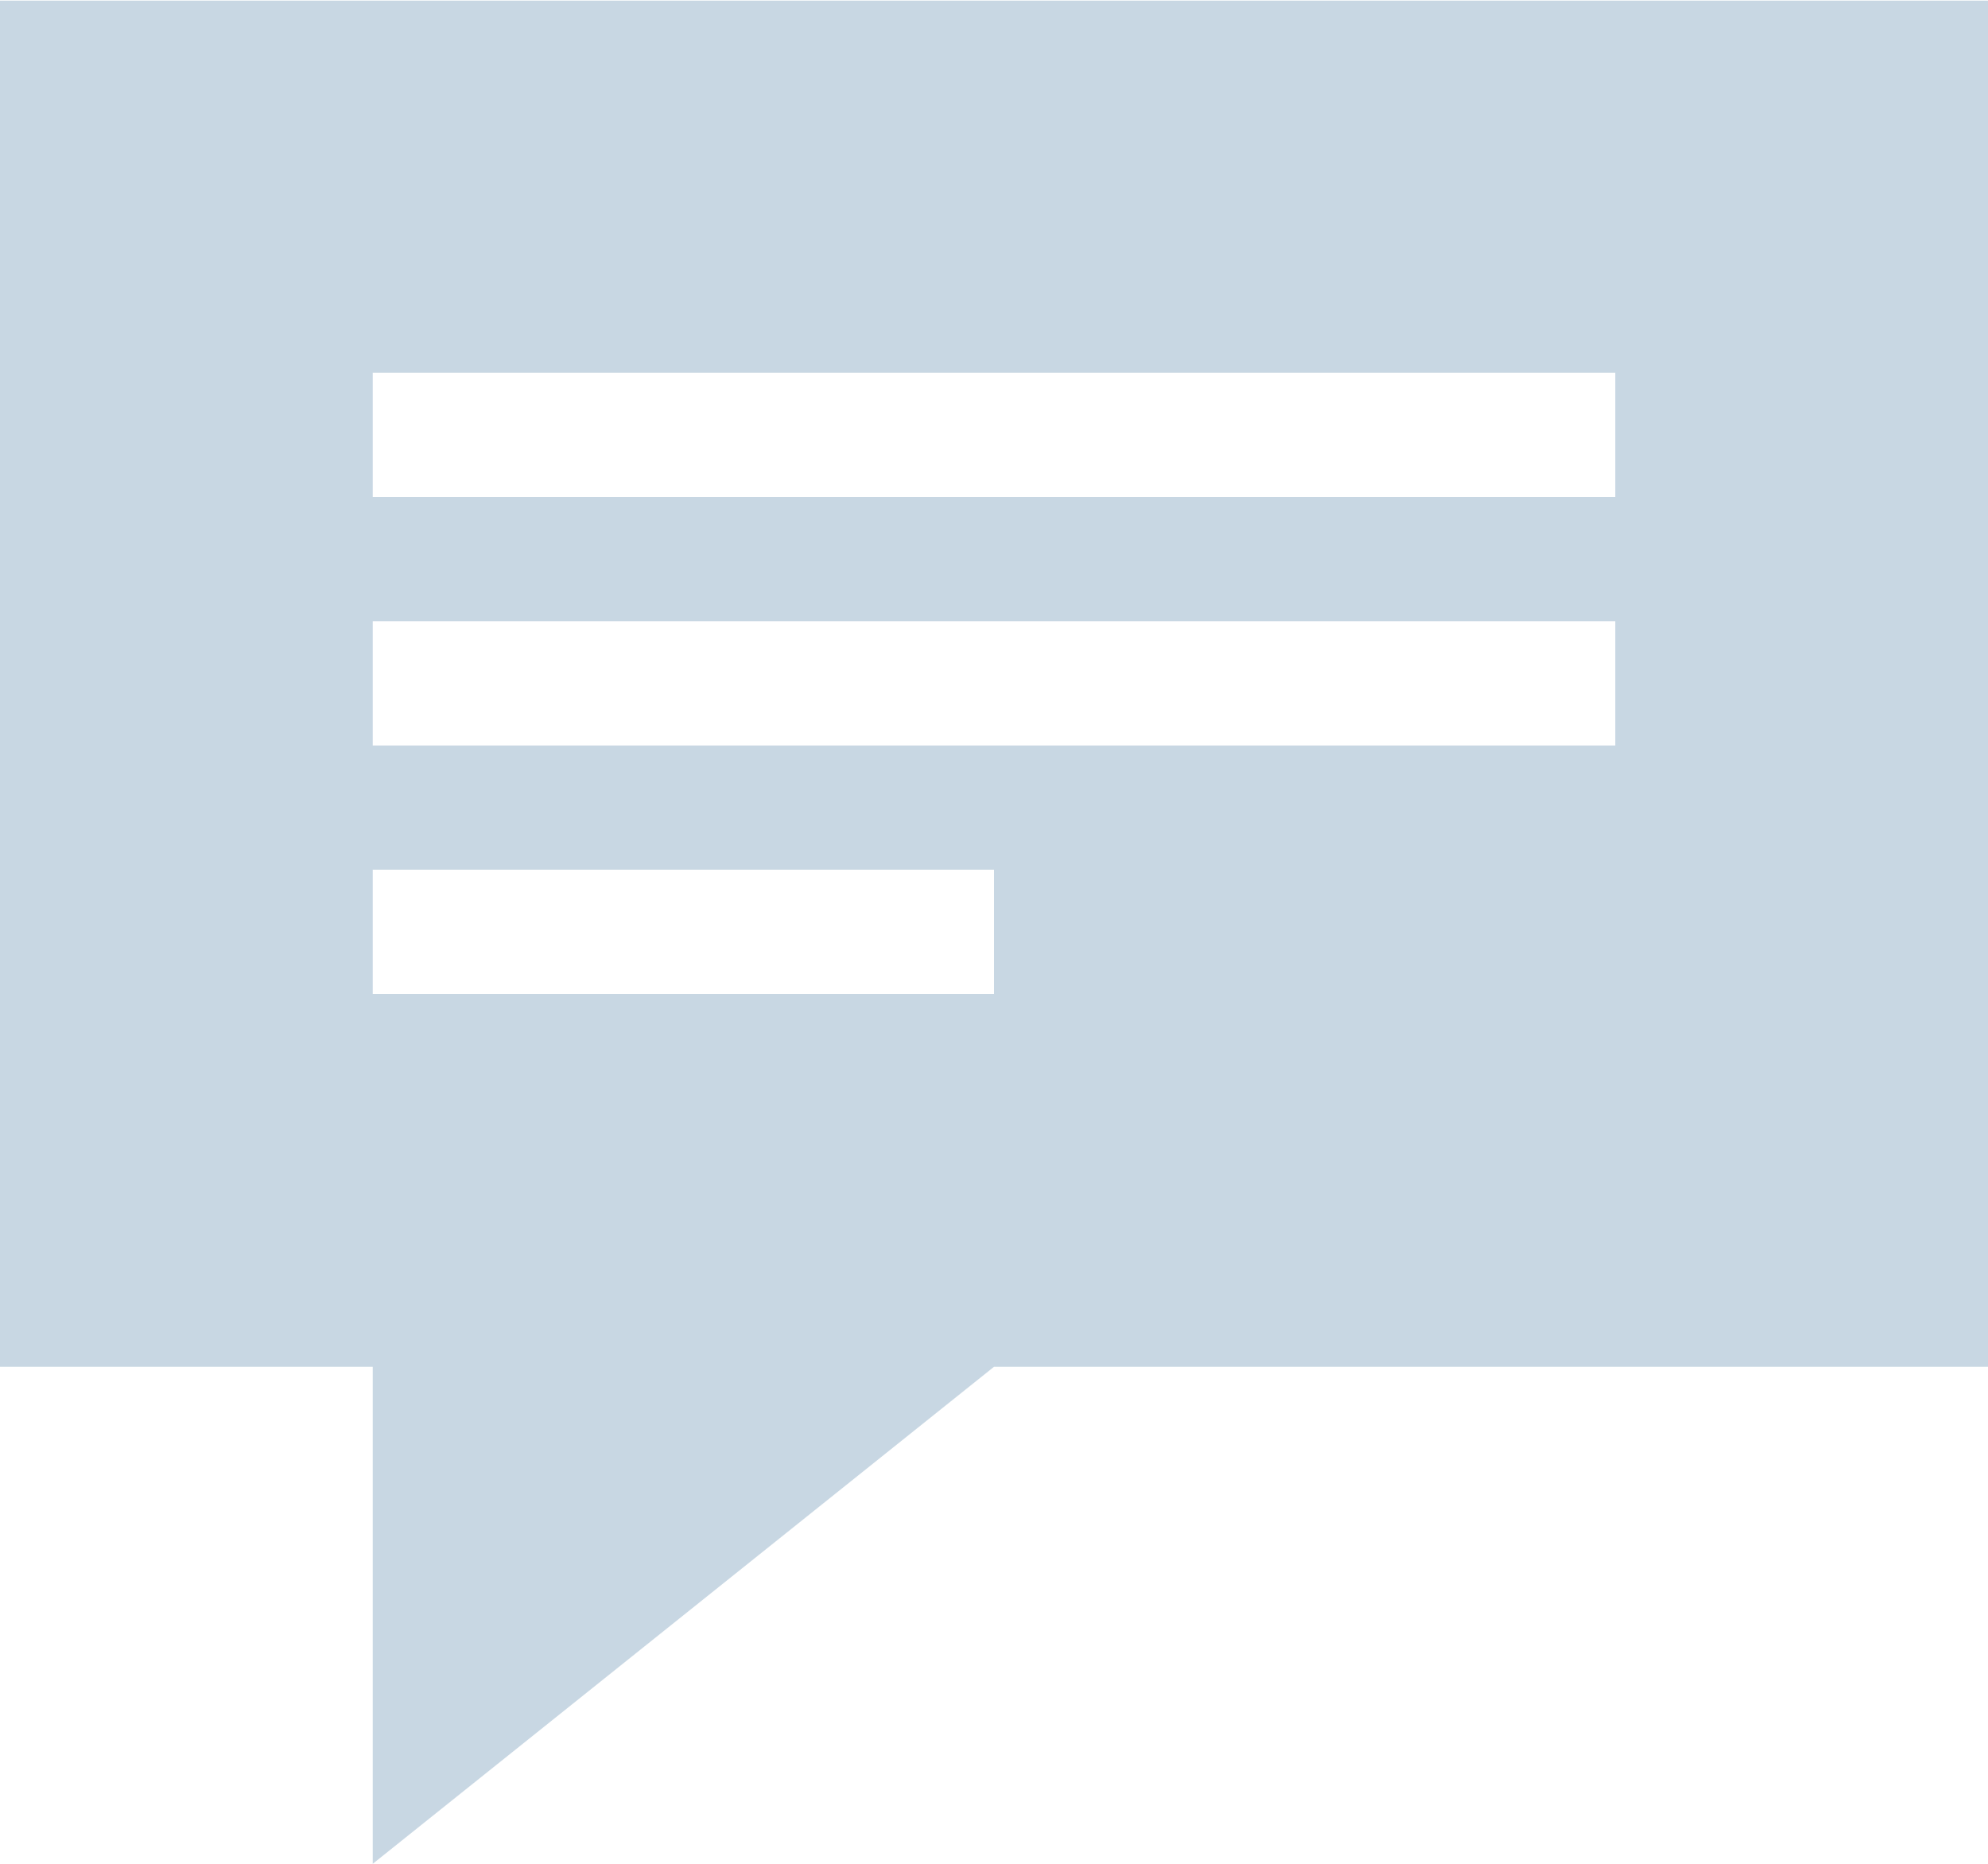 <svg id="comment" xmlns="http://www.w3.org/2000/svg" xmlns:xlink="http://www.w3.org/1999/xlink" preserveAspectRatio="xMidYMid" width="16" height="15" viewBox="0 0 16 15">
  <path fill="#C8D7E3" d="M-0.007,0.005 L0.000,11.000 L3.000,11.000 L3.000,15.000 L8.000,11.000 L16.000,11.000 L16.012,0.005 L-0.007,0.005 ZM8.000,8.000 L3.000,8.000 L3.000,7.000 L8.000,7.000 L8.000,8.000 ZM13.000,6.000 L3.000,6.000 L3.000,5.000 L13.000,5.000 L13.000,6.000 ZM13.000,4.000 L3.000,4.000 L3.000,3.000 L13.000,3.000 L13.000,4.000 Z" class="cls-1"/>
</svg>
